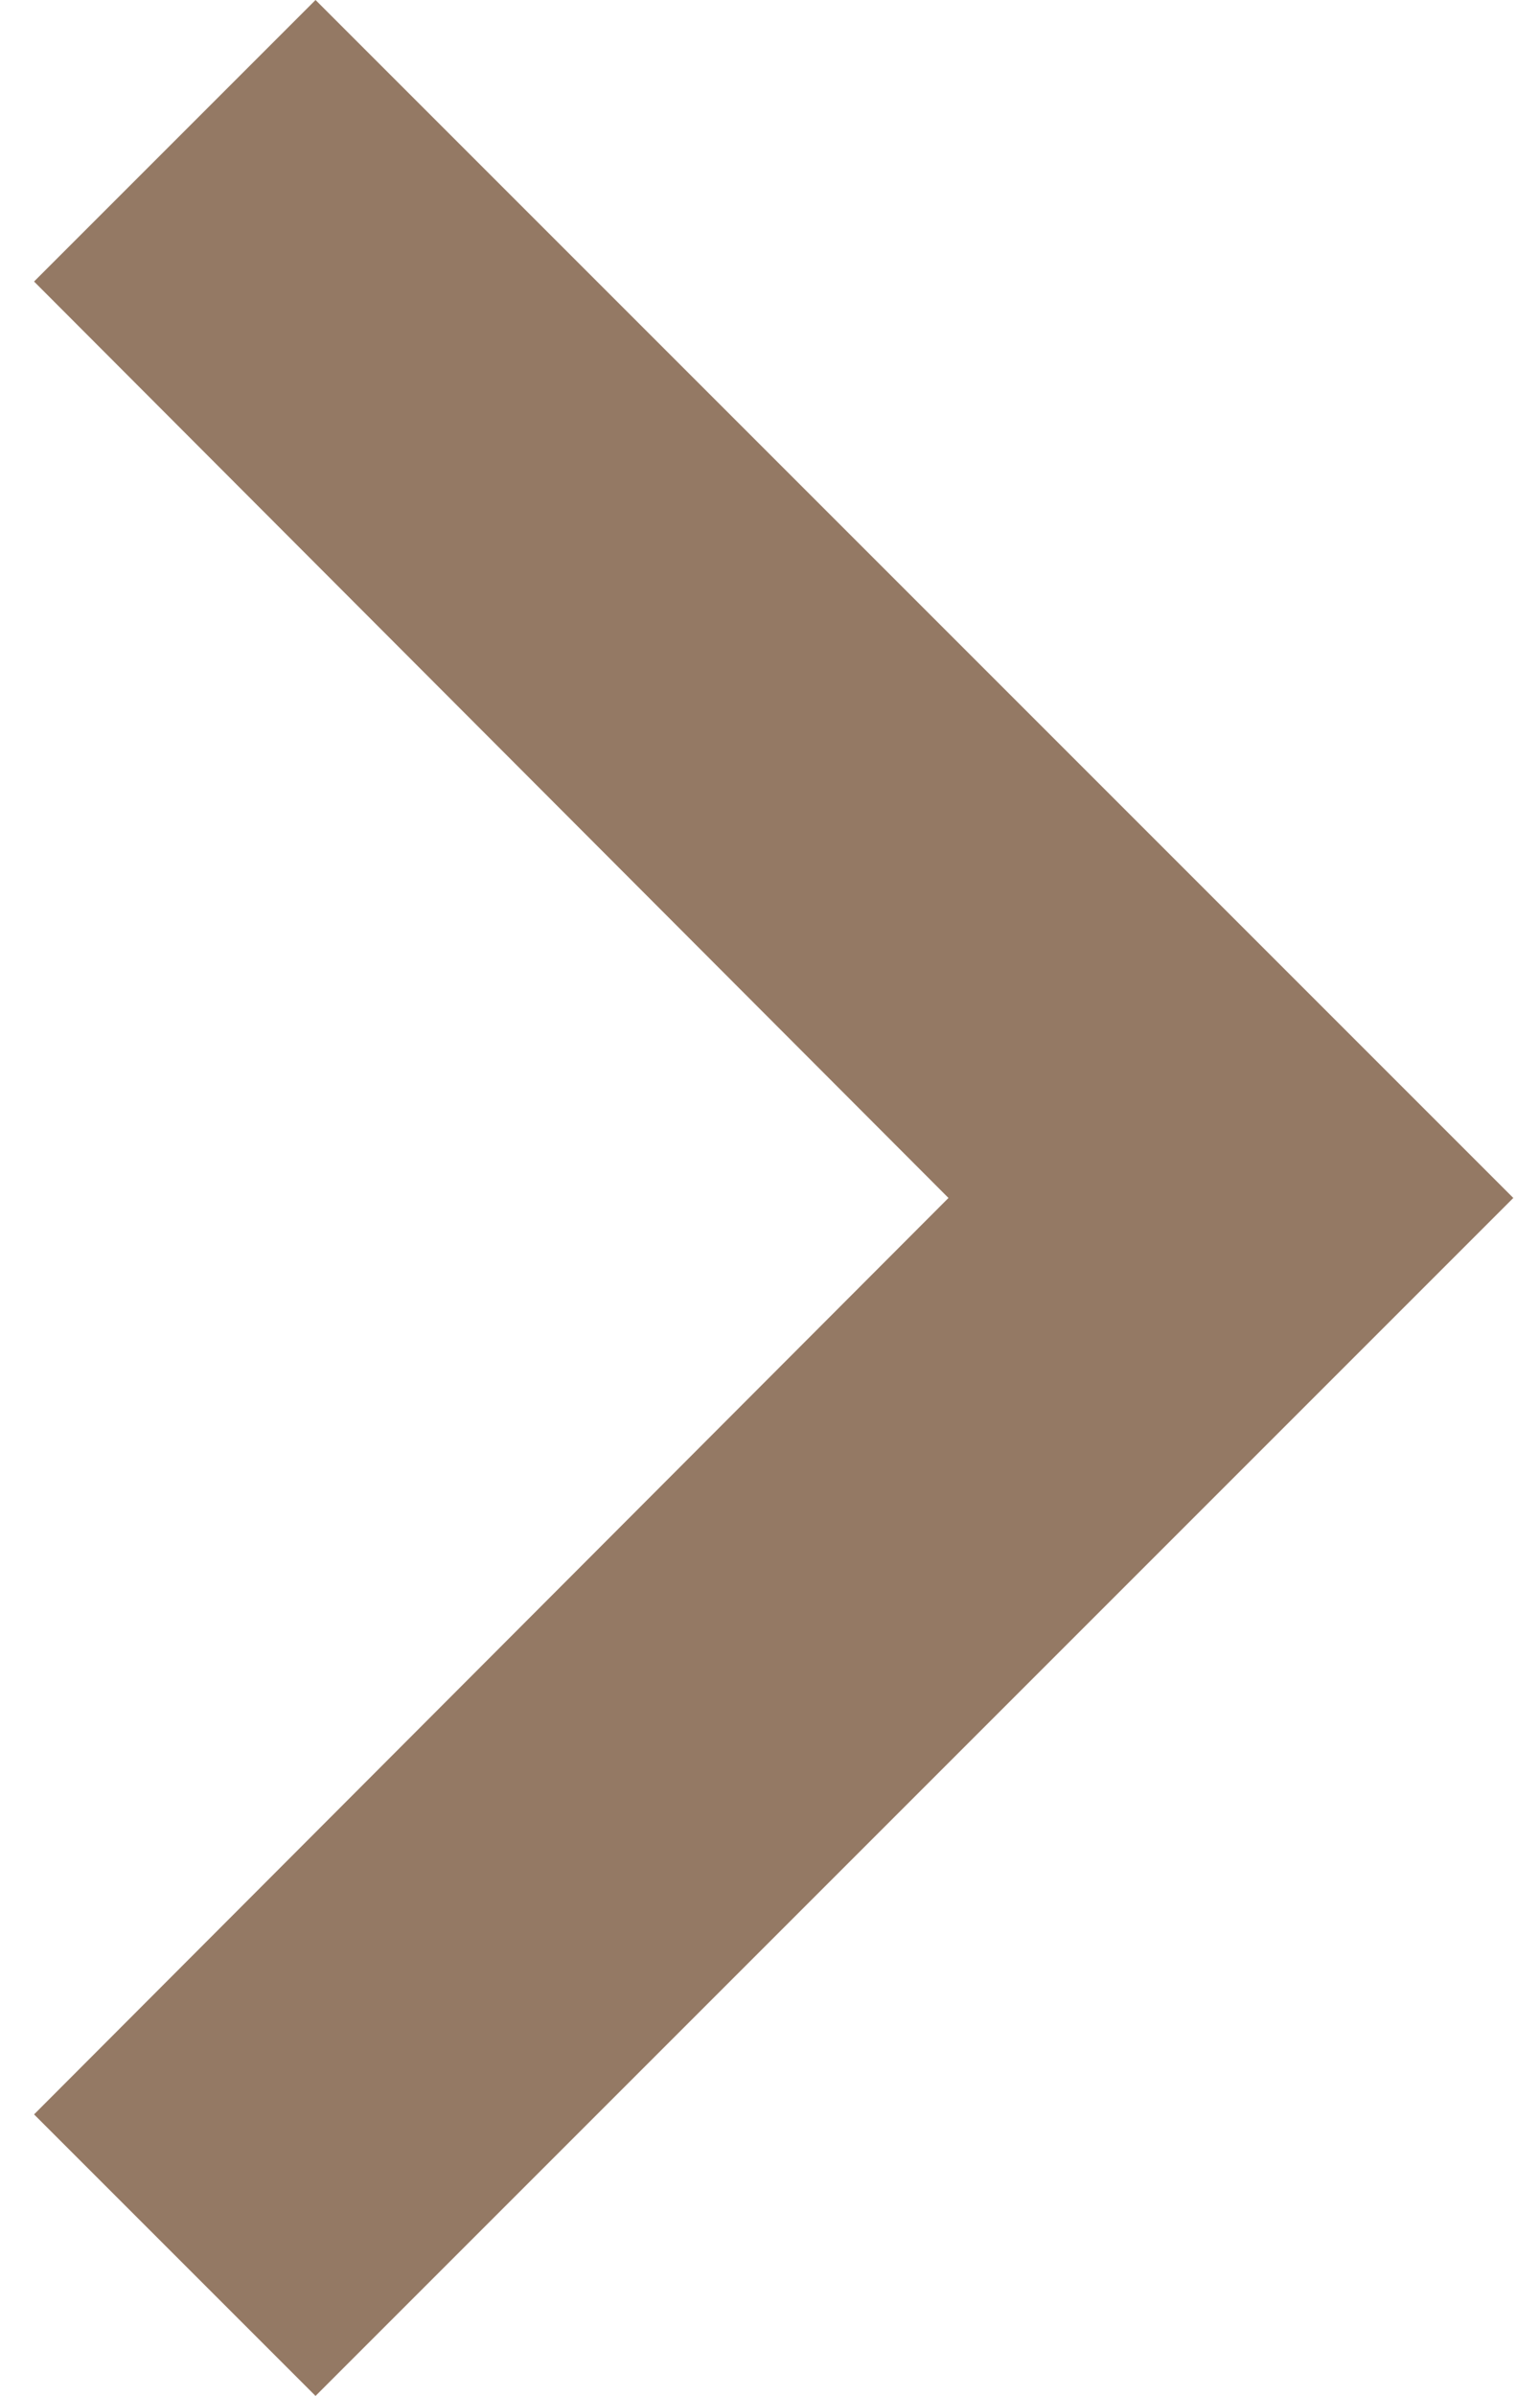 <svg width="9" height="14" viewBox="0 0 9 14" fill="none" xmlns="http://www.w3.org/2000/svg">
<path d="M0.199 12.355L5.543 7L0.199 1.645L1.844 -7.19052e-08L8.844 7L1.844 14L0.199 12.355Z" fill="#947964"/>
</svg>
